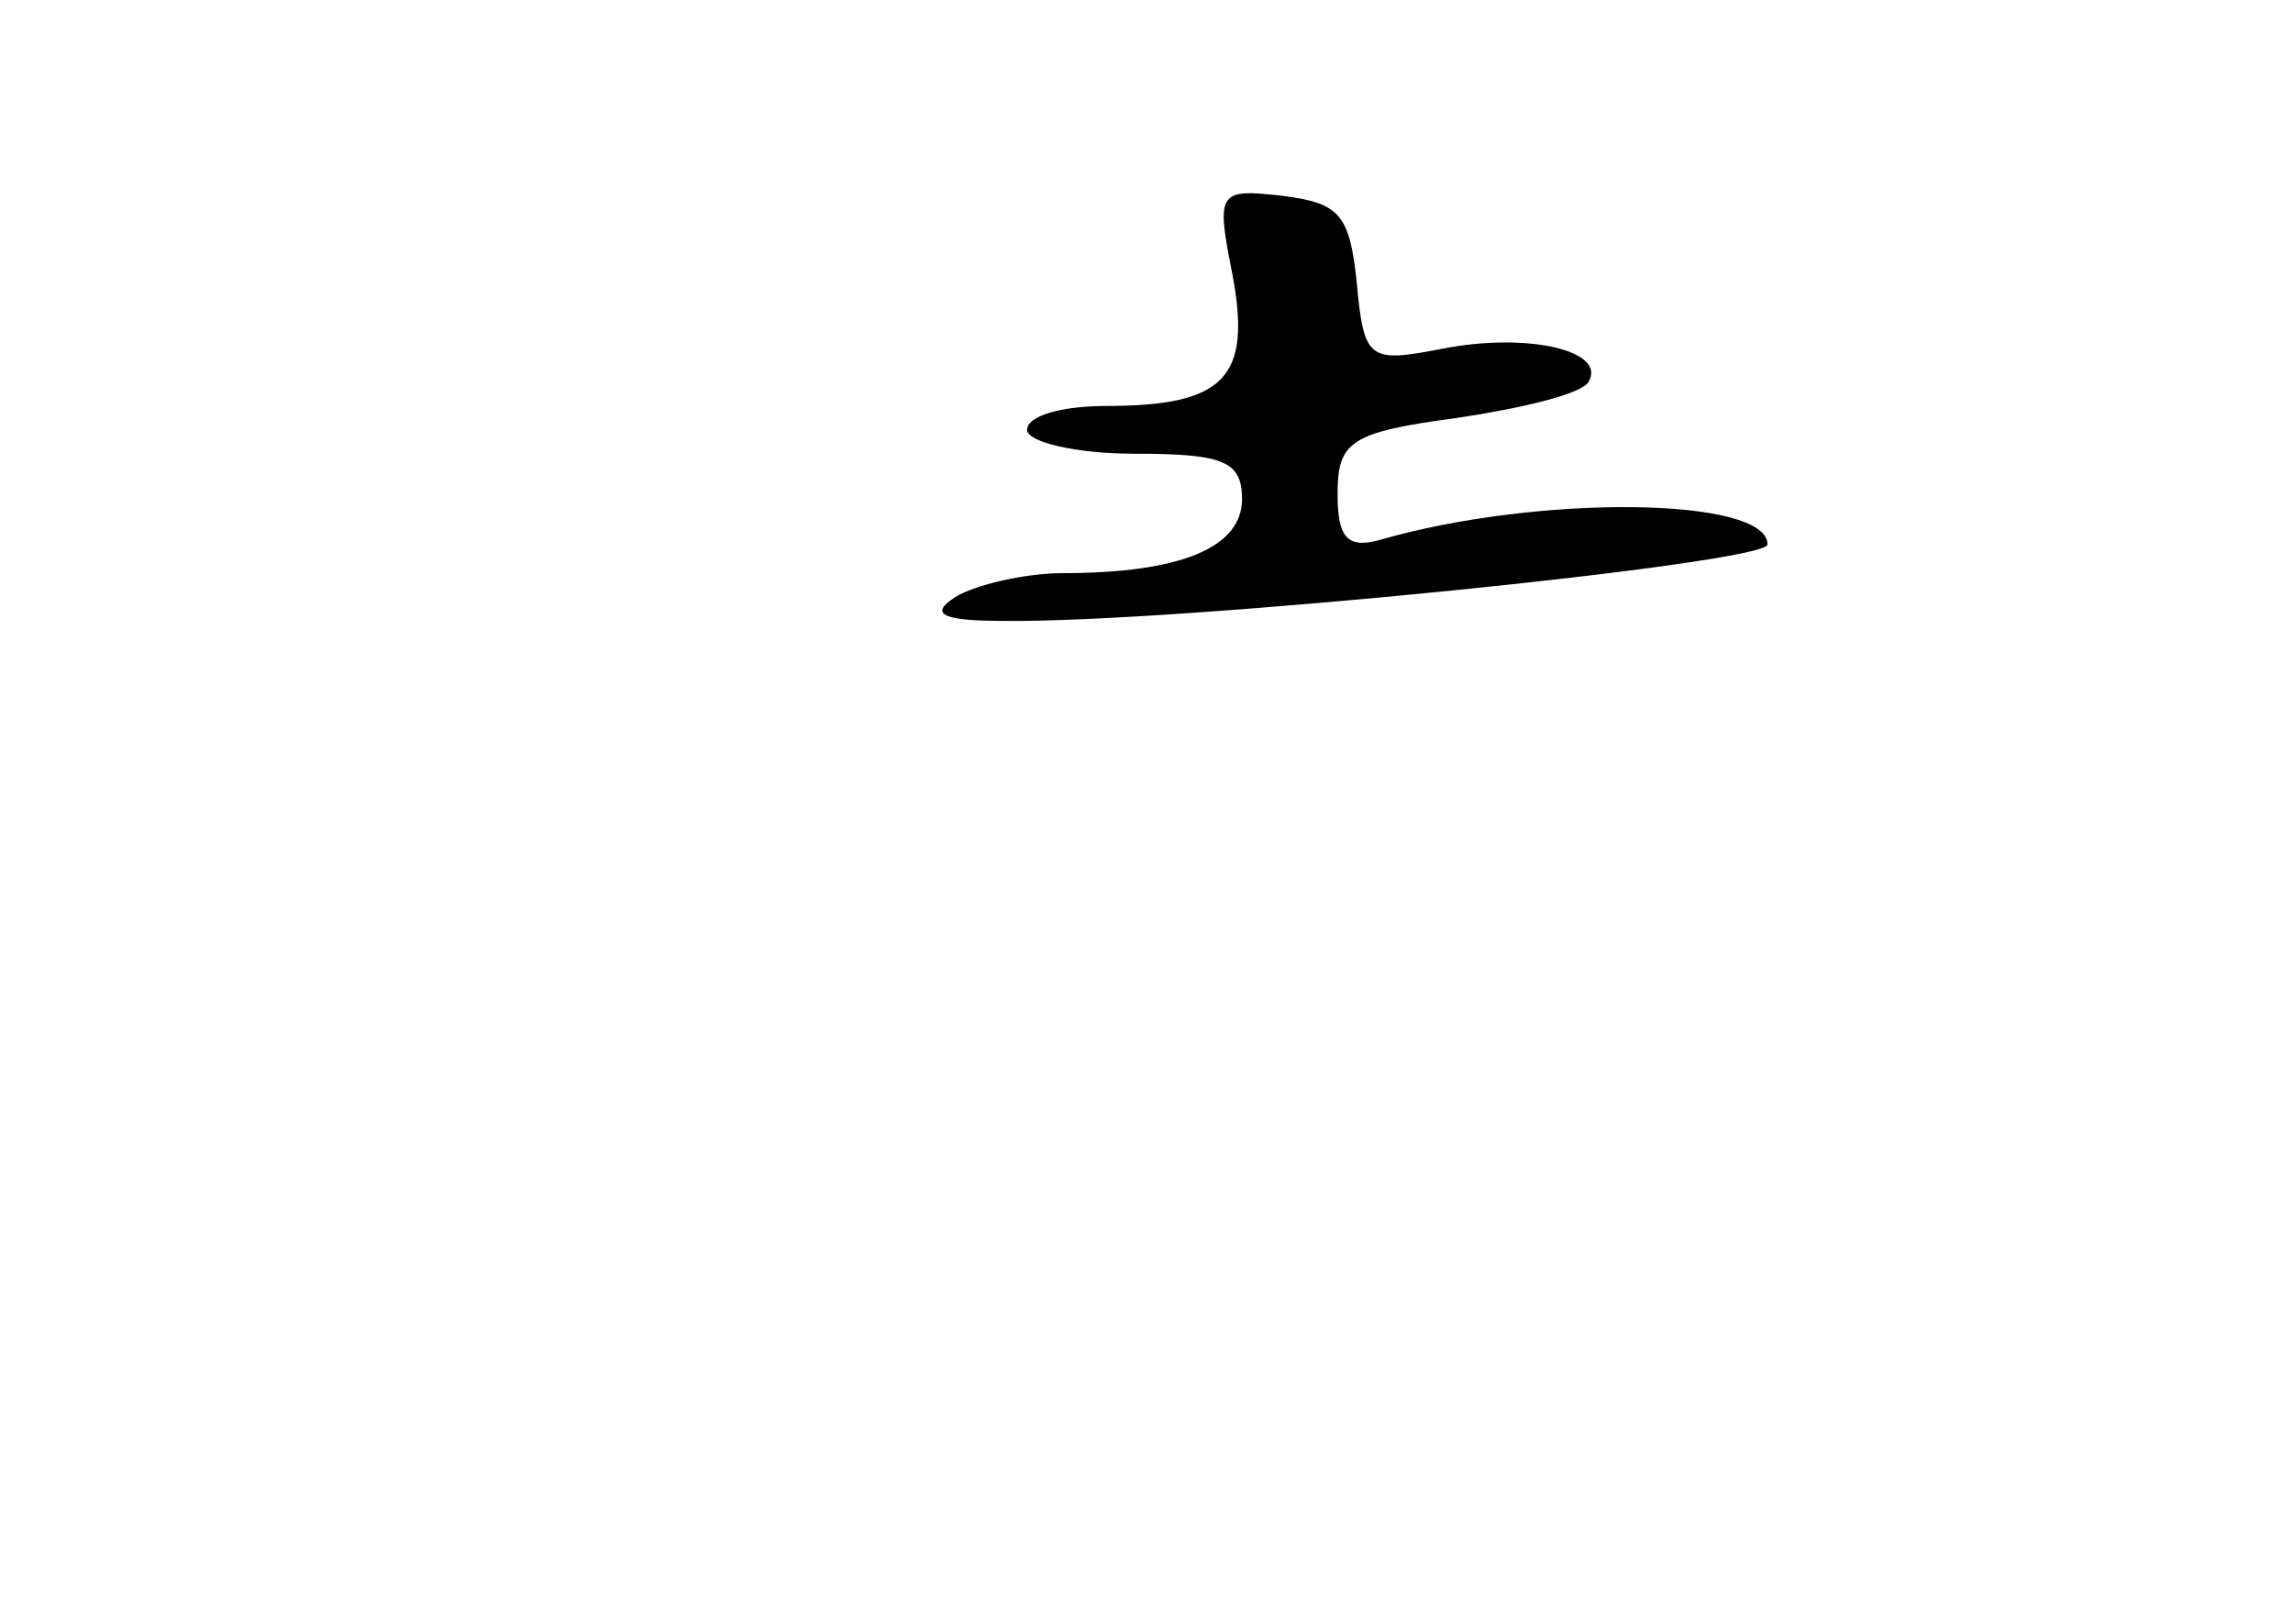 <?xml version="1.0" standalone="no"?>
<!DOCTYPE svg PUBLIC "-//W3C//DTD SVG 20010904//EN"
 "http://www.w3.org/TR/2001/REC-SVG-20010904/DTD/svg10.dtd">
<svg version="1.0" xmlns="http://www.w3.org/2000/svg"
 width="96pt" height="68pt" viewBox="0 0 96 68"
 preserveAspectRatio="xMidYMid meet">
<g transform="translate(0,68) scale(0.1,-0.1)"
fill="#000000" stroke="none">
<path d="M516 565 c8 -43 -3 -55 -53 -55 -18 0 -33 -4 -33 -10 0 -5 20 -10 45
-10 37 0 45 -3 45 -19 0 -20 -25 -31 -75 -31 -16 0 -37 -5 -45 -10 -11 -7 -6
-10 20 -10 72 -1 320 24 320 32 0 20 -96 21 -162 2 -14 -4 -18 1 -18 19 0 22
5 26 50 32 27 4 52 10 55 15 8 13 -25 21 -61 14 -31 -6 -33 -5 -36 28 -3 28
-7 33 -31 36 -27 3 -28 2 -21 -33z"/>
</g>
</svg>
